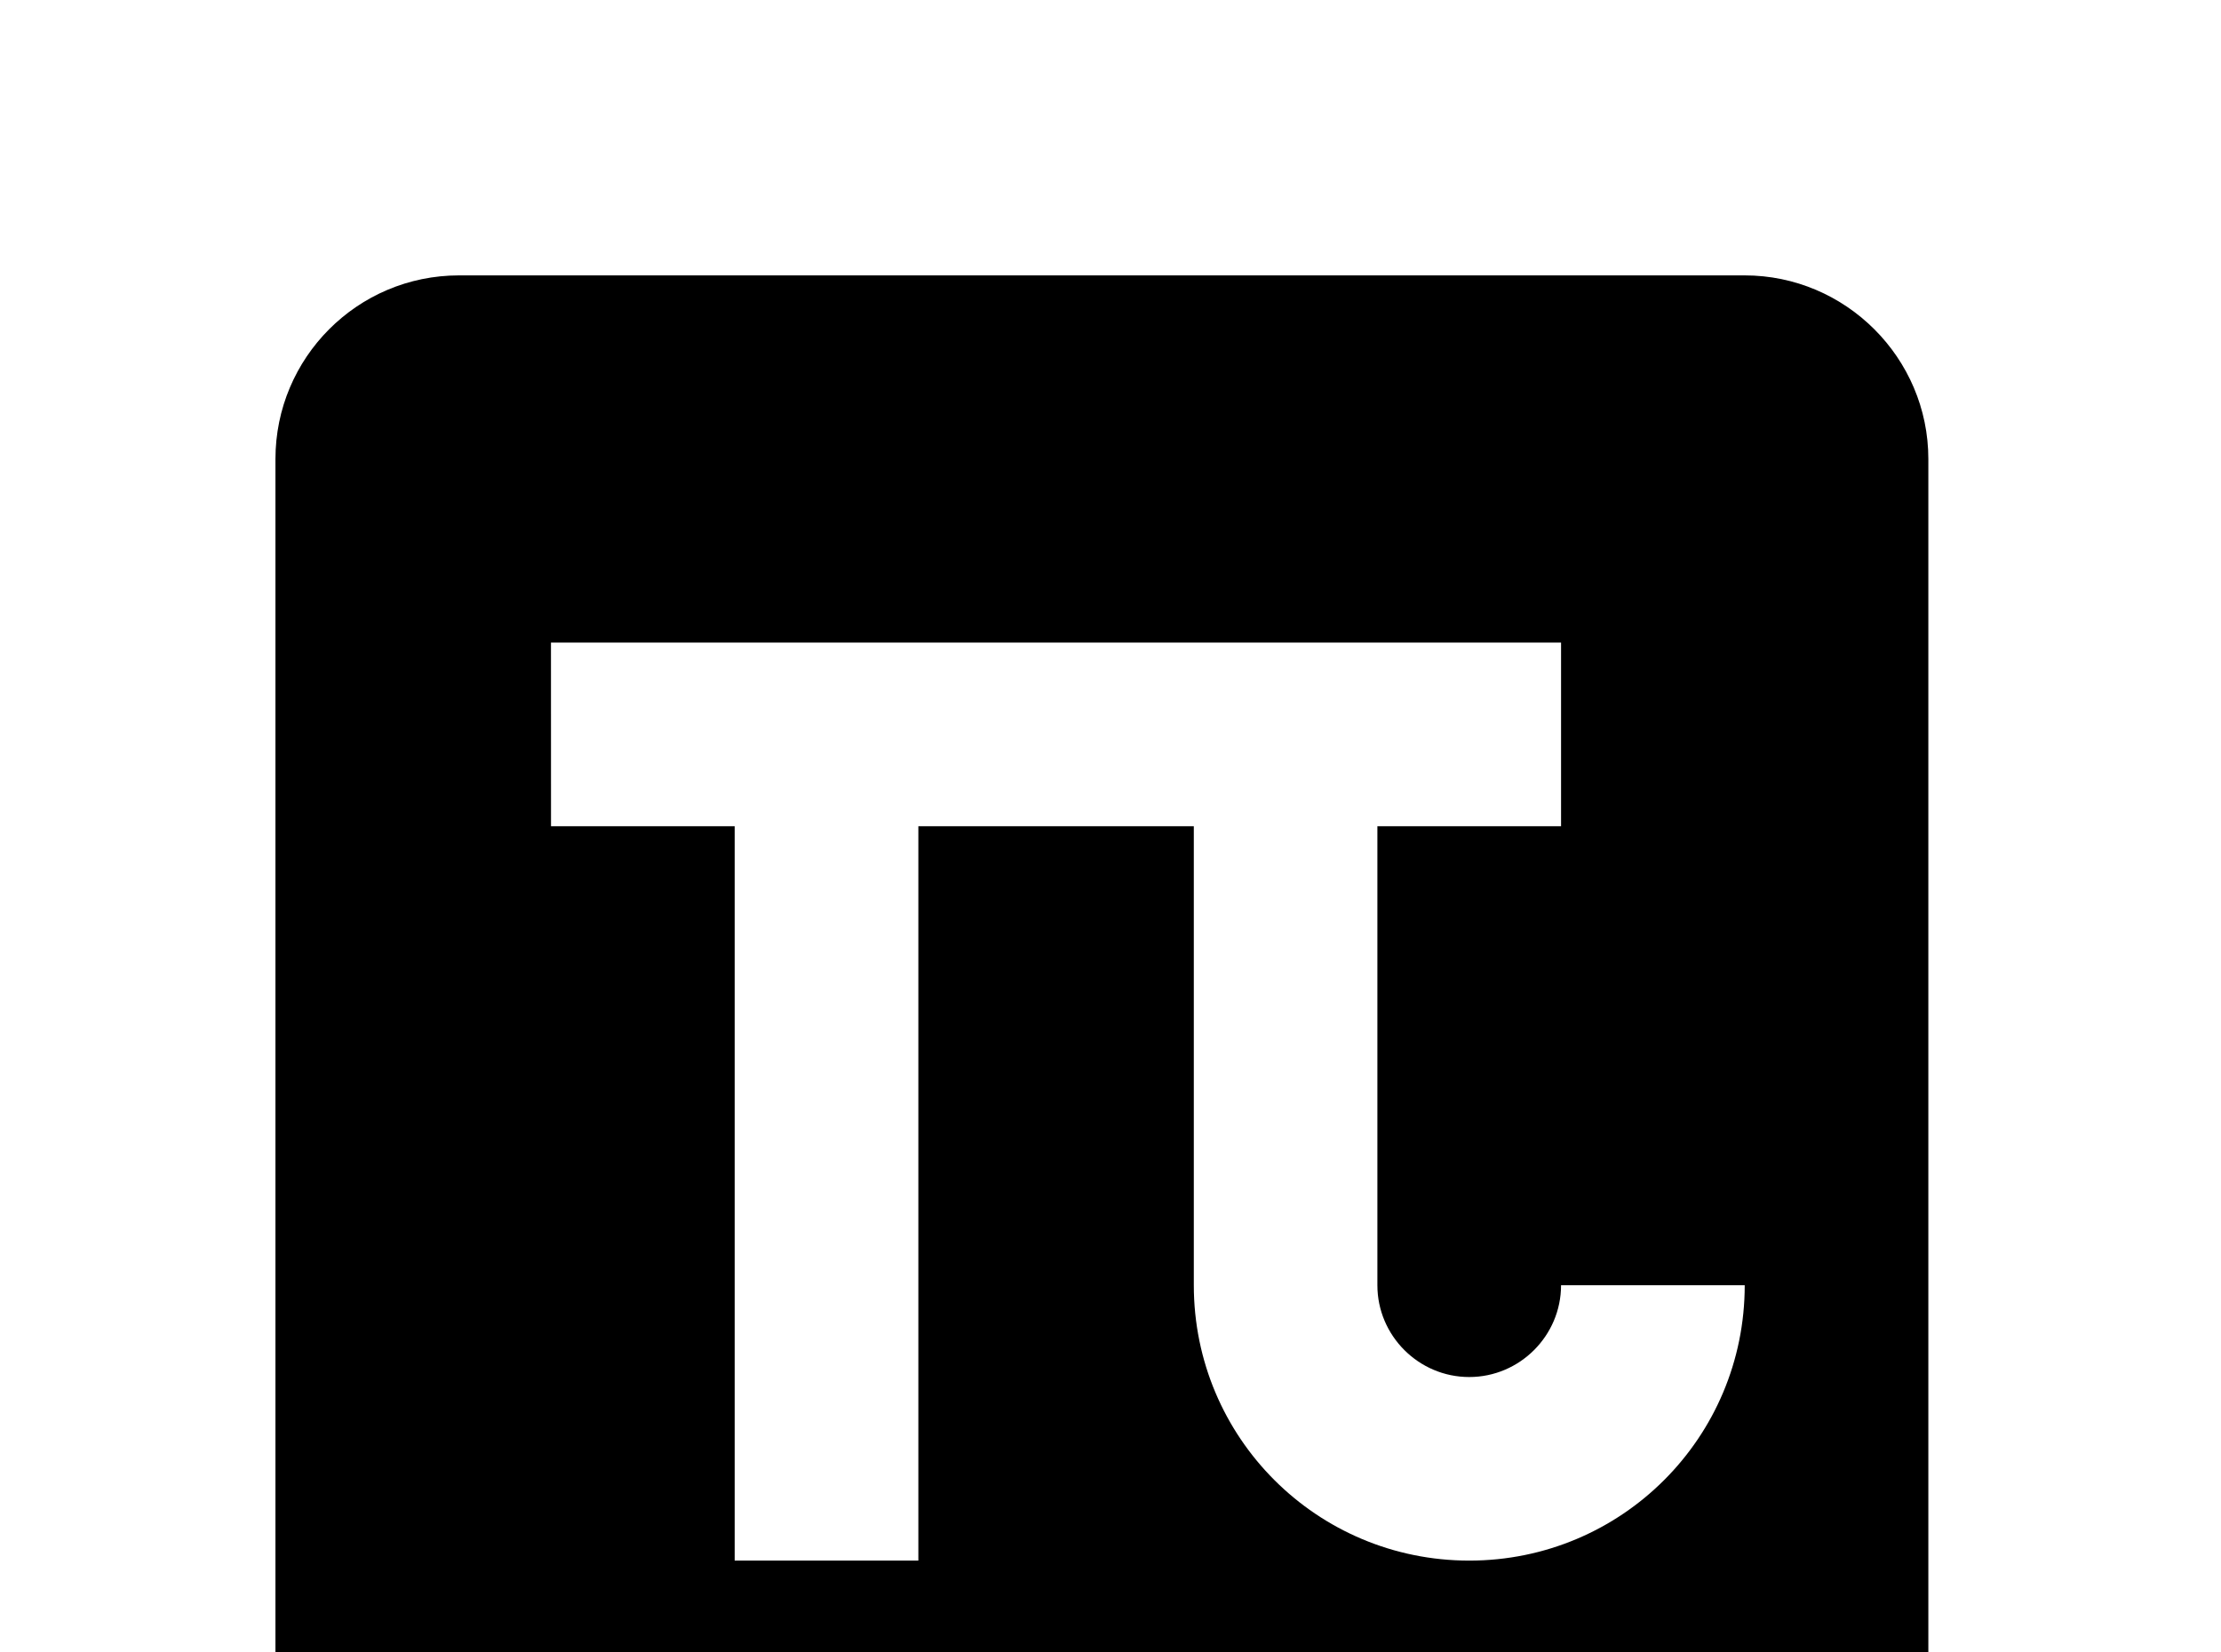 <!-- Generated by IcoMoon.io -->
<svg version="1.1" xmlns="http://www.w3.org/2000/svg" width="43" height="32" viewBox="0 0 43 32">
<title>pi-box</title>
<path d="M8.889 5.333c-1.973 0-3.556 1.6-3.556 3.556v24.889c0 1.956 1.6 3.556 3.556 3.556h24.889c1.956 0 3.556-1.6 3.556-3.556v-24.889c0-1.956-1.6-3.556-3.556-3.556M10.667 12.444h19.556v3.556h-3.556v8.889c0 0.978 0.8 1.778 1.778 1.778s1.778-0.8 1.778-1.778h3.556c0 2.951-2.382 5.333-5.333 5.333s-5.333-2.382-5.333-5.333v-8.889h-5.333v14.222h-3.556v-14.222h-3.556"></path>
</svg>
